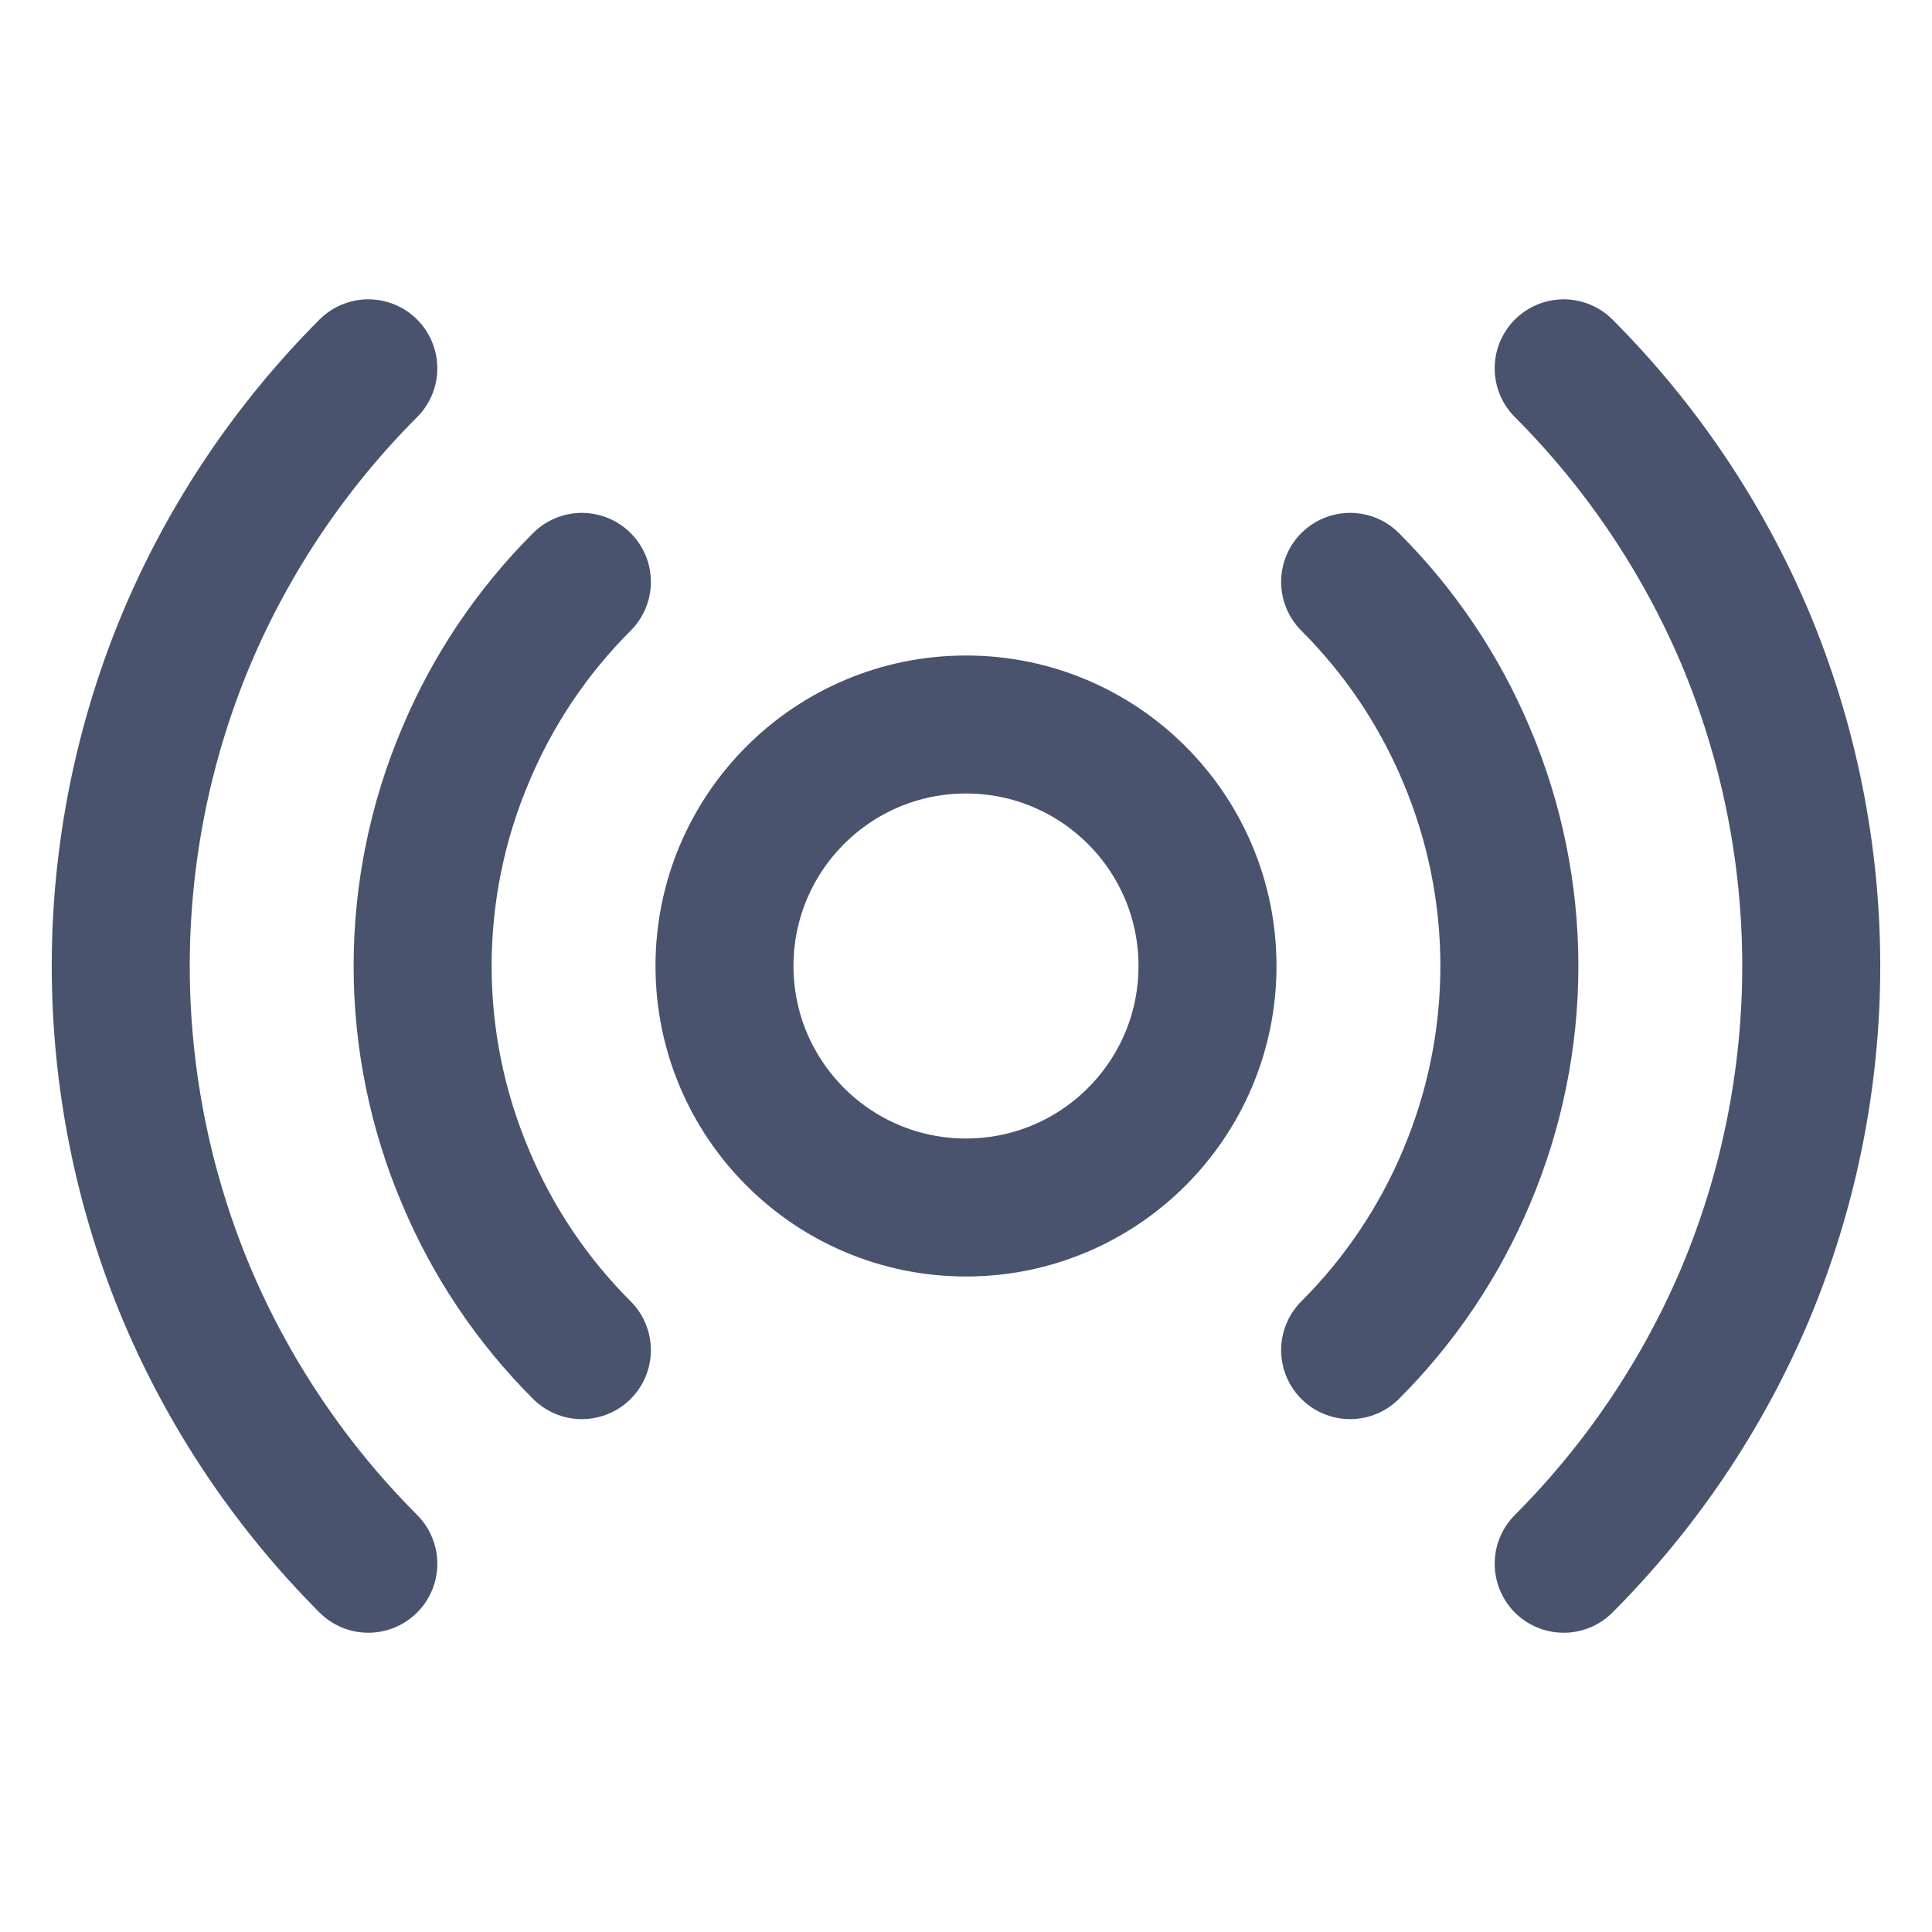 <svg width="28" height="28" viewBox="0 0 28 28" fill="none" xmlns="http://www.w3.org/2000/svg">
<path d="M14 17.5C15.933 17.5 17.5 15.933 17.5 14C17.5 12.067 15.933 10.5 14 10.5C12.067 10.5 10.5 12.067 10.5 14C10.5 15.933 12.067 17.5 14 17.5Z" stroke="#49536E" stroke-width="2" stroke-linecap="round" stroke-linejoin="round"/>
<path d="M8.433 19.567C7.714 18.849 7.142 17.999 6.749 17.062C6.337 16.094 6.125 15.052 6.125 14C6.125 12.948 6.337 11.906 6.749 10.938C7.142 10.001 7.714 9.151 8.433 8.433" stroke="#49536E" stroke-width="2" stroke-linecap="round" stroke-linejoin="round"/>
<path d="M19.567 8.433C20.286 9.151 20.858 10.001 21.252 10.938C21.663 11.906 21.875 12.948 21.875 14C21.875 15.052 21.663 16.094 21.252 17.062C20.858 17.999 20.286 18.849 19.567 19.567" stroke="#49536E" stroke-width="2" stroke-linecap="round" stroke-linejoin="round"/>
<path d="M5.338 22.663C4.222 21.544 3.33 20.223 2.713 18.769C2.077 17.259 1.75 15.638 1.75 14C1.75 12.362 2.077 10.741 2.713 9.231C3.33 7.777 4.222 6.456 5.338 5.338" stroke="#49536E" stroke-width="2" stroke-linecap="round" stroke-linejoin="round"/>
<path d="M22.662 5.338C23.778 6.456 24.669 7.777 25.287 9.231C25.922 10.741 26.25 12.362 26.25 14C26.25 15.638 25.922 17.259 25.287 18.769C24.669 20.223 23.778 21.544 22.662 22.663" stroke="#49536E" stroke-width="2" stroke-linecap="round" stroke-linejoin="round"/>
</svg>
